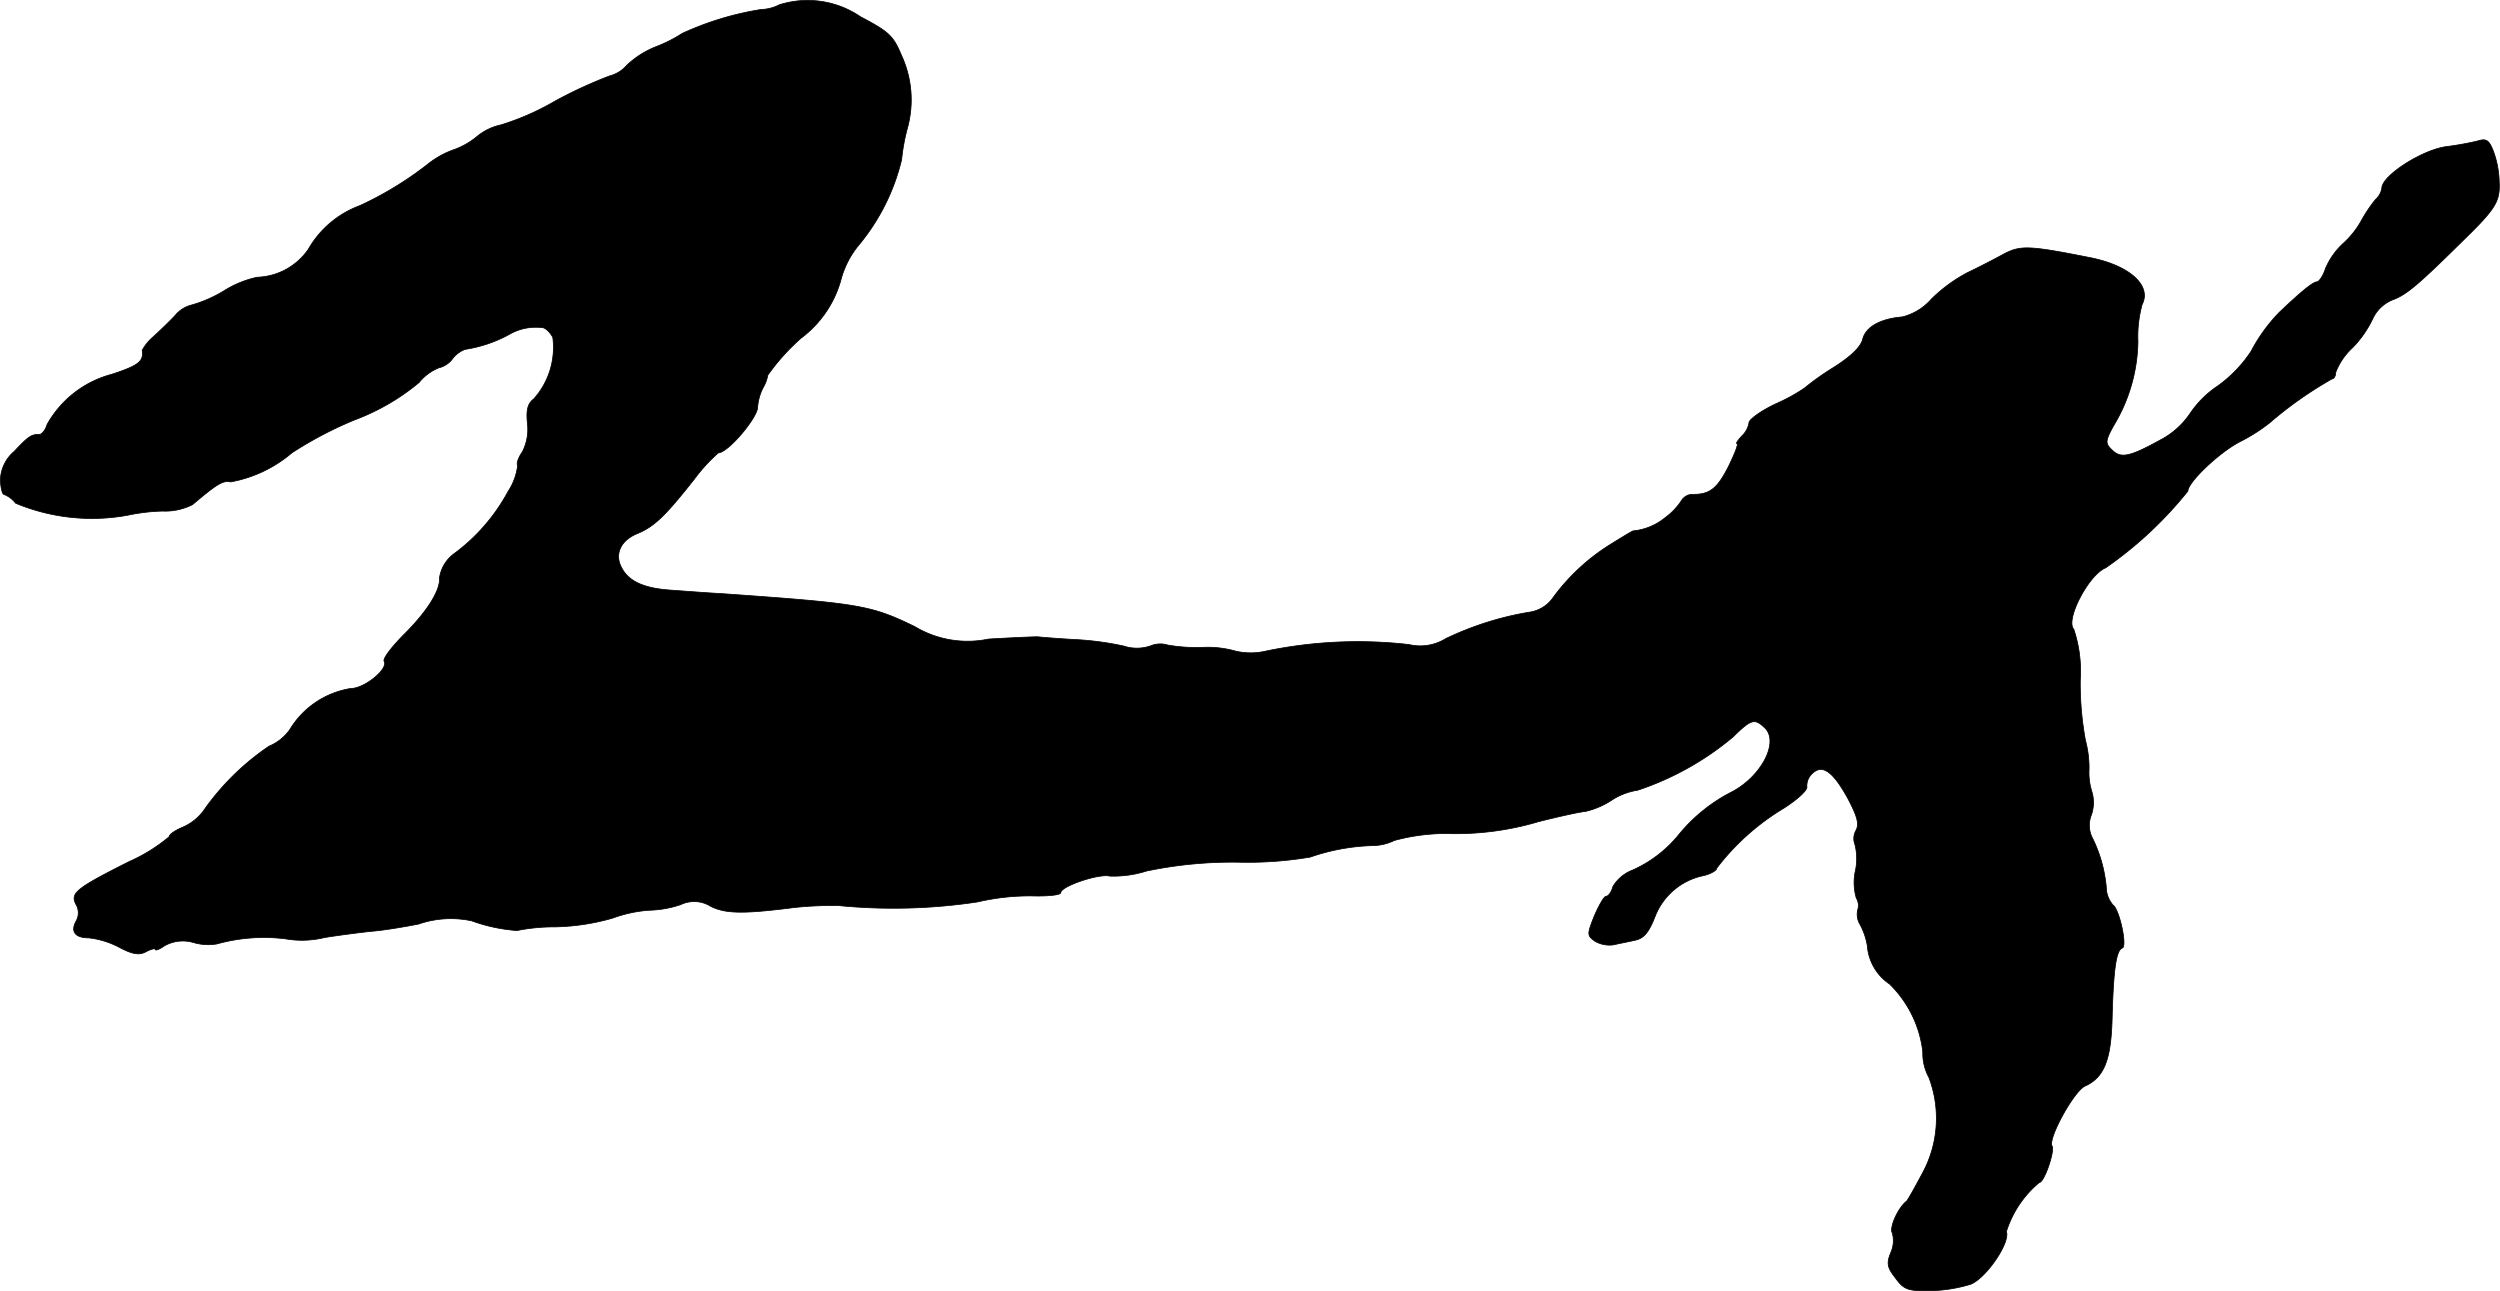 <?xml version="1.0" encoding="UTF-8"?>
<svg xmlns="http://www.w3.org/2000/svg"
     version="1.1"
     width="11.564mm"
     height="5.973mm"
     viewBox="0 0 32.779 16.931">
   <defs>
      <style type="text/css"><![CDATA[
      .a {
        stroke: #000;
        stroke-linecap: round;
        stroke-linejoin: round;
        stroke-width: 0.01px;
      }
    ]]></style>
   </defs>
   <path class="a"
         d="M10.217.063a.542.542,0,0,1-.236.061A3.947,3.947,0,0,0,8.945.438a1.861,1.861,0,0,1-.333.17A1.19,1.19,0,0,0,8.218.856a.44.44,0,0,1-.224.139,5.853,5.853,0,0,0-.721.333,3.404,3.404,0,0,1-.703.309.735.735,0,0,0-.321.157.995.995,0,0,1-.303.17,1.165,1.165,0,0,0-.321.176,4.508,4.508,0,0,1-.909.557,1.293,1.293,0,0,0-.672.569.847.847,0,0,1-.672.369,1.359,1.359,0,0,0-.442.182,1.704,1.704,0,0,1-.418.182.403.403,0,0,0-.212.133c-.073.079-.2.2-.285.279a.641.641,0,0,0-.151.182c.024.145-.048.2-.4.315a1.373,1.373,0,0,0-.848.66c-.018.067-.067.127-.097.127-.109,0-.145.024-.333.224A.509.509,0,0,0,.005,6.301c.006.097.024.182.048.182A.366.366,0,0,1,.205,6.598a2.601,2.601,0,0,0,1.472.157A2.51,2.51,0,0,1,2.131,6.701a.788.788,0,0,0,.394-.085c.315-.267.4-.321.497-.297a1.71,1.71,0,0,0,.806-.382,5.047,5.047,0,0,1,.818-.43,2.91,2.91,0,0,0,.848-.491A.649.649,0,0,1,5.753,4.823a.314.314,0,0,0,.182-.121A.372.372,0,0,1,6.098,4.581a1.754,1.754,0,0,0,.575-.194.695.695,0,0,1,.436-.091c.042,0,.103.061.139.127a1.016,1.016,0,0,1-.248.806c-.079.061-.103.139-.085.321a.645.645,0,0,1-.067.376c-.055.079-.079.157-.061.176a.794.794,0,0,1-.127.345,2.465,2.465,0,0,1-.697.806.481.481,0,0,0-.2.321c.012.164-.157.436-.46.739-.164.164-.285.321-.267.357.061.097-.254.357-.436.357a1.145,1.145,0,0,0-.8.539.631.631,0,0,1-.273.218,3.308,3.308,0,0,0-.86.848.67.67,0,0,1-.267.212c-.103.042-.182.097-.182.127a2.197,2.197,0,0,1-.527.327c-.697.351-.769.412-.697.557a.217.217,0,0,1,.006.218c-.079.139-.018.224.164.224a1.137,1.137,0,0,1,.394.121c.182.097.267.109.357.061.067-.036.121-.048.121-.03s.055,0,.121-.048a.493.493,0,0,1,.382-.042.686.686,0,0,0,.303.018,2.298,2.298,0,0,1,.902-.067,1.254,1.254,0,0,0,.515-.018c.23-.036.521-.073.654-.085s.394-.055.575-.091a1.301,1.301,0,0,1,.697-.042,2.177,2.177,0,0,0,.594.127,2.473,2.473,0,0,1,.503-.048,2.926,2.926,0,0,0,.751-.115,1.749,1.749,0,0,1,.478-.103,1.404,1.404,0,0,0,.412-.073.411.411,0,0,1,.4.024c.2.097.436.097,1.102.012a4.717,4.717,0,0,1,.575-.024,7.369,7.369,0,0,0,1.817-.048,3.006,3.006,0,0,1,.715-.079c.206.006.376-.012.376-.042,0-.085.503-.254.642-.218a1.422,1.422,0,0,0,.485-.067,5.517,5.517,0,0,1,1.205-.115,4.906,4.906,0,0,0,.939-.067,2.716,2.716,0,0,1,.836-.151.666.666,0,0,0,.267-.067,2.604,2.604,0,0,1,.678-.091,3.807,3.807,0,0,0,1.217-.157c.267-.067.539-.127.612-.133a1.063,1.063,0,0,0,.339-.145.864.864,0,0,1,.345-.133,3.818,3.818,0,0,0,1.248-.697c.248-.242.285-.248.424-.115.182.188-.055.636-.442.836a2.174,2.174,0,0,0-.69.557,1.635,1.635,0,0,1-.606.466.51.51,0,0,0-.26.218c-.018.073-.061.127-.091.127-.024,0-.091.115-.151.254-.097.242-.097.26.006.333a.377.377,0,0,0,.248.048c.073-.018.206-.042.285-.061.109-.024.176-.103.254-.303a.869.869,0,0,1,.648-.545c.091-.024.164-.067.164-.097a3.14,3.14,0,0,1,.872-.781c.182-.115.321-.242.309-.285a.219.219,0,0,1,.067-.17c.133-.133.273-.036.472.327.121.23.151.333.103.418a.217.217,0,0,0-.012.182.762.762,0,0,1,.006.345.72.72,0,0,0,.012.357.19.19,0,0,1,.018.157.256.256,0,0,0,.03.188.879.879,0,0,1,.097.285.662.662,0,0,0,.291.497,1.482,1.482,0,0,1,.436.89.654.654,0,0,0,.079.333,1.508,1.508,0,0,1-.085,1.26c-.097.182-.188.345-.206.363-.115.091-.23.351-.188.418a.383.383,0,0,1-.018.254c-.061.145-.048.2.061.339.109.151.164.17.46.164a1.91,1.91,0,0,0,.527-.085c.206-.085.521-.551.466-.69a1.374,1.374,0,0,1,.43-.642c.067,0,.206-.412.17-.478-.061-.091.285-.721.43-.787.254-.115.345-.345.357-.909.018-.642.055-.872.133-.902.067-.018-.036-.503-.121-.563a.361.361,0,0,1-.085-.182,1.829,1.829,0,0,0-.176-.678.37.37,0,0,1-.024-.321.489.489,0,0,0,.006-.309.829.829,0,0,1-.036-.291,1.403,1.403,0,0,0-.048-.382,4.172,4.172,0,0,1-.067-.787,1.741,1.741,0,0,0-.085-.666c-.115-.121.194-.715.418-.806a5.123,5.123,0,0,0,1.078-1.006c0-.115.4-.497.672-.642a2.383,2.383,0,0,0,.394-.248,5.093,5.093,0,0,1,.824-.581c.024,0,.048-.036.048-.085a.849.849,0,0,1,.218-.321,1.402,1.402,0,0,0,.273-.394.489.489,0,0,1,.254-.236c.182-.067.333-.194.921-.775.43-.418.491-.515.478-.769a1.245,1.245,0,0,0-.079-.412c-.055-.139-.091-.164-.206-.127a4,4,0,0,1-.406.073c-.321.042-.848.382-.848.545a.259.259,0,0,1-.085.151,1.911,1.911,0,0,0-.176.26,1.167,1.167,0,0,1-.254.321.963.963,0,0,0-.224.321c-.03.097-.085.176-.115.176-.048,0-.212.133-.497.406a2.194,2.194,0,0,0-.363.503,1.725,1.725,0,0,1-.436.454,1.331,1.331,0,0,0-.369.369,1.066,1.066,0,0,1-.382.339c-.406.224-.521.248-.636.133-.091-.085-.091-.115.018-.315a2.189,2.189,0,0,0,.321-1.108,1.58,1.58,0,0,1,.055-.485c.127-.248-.164-.509-.672-.612-.824-.164-.921-.164-1.145-.048-.121.067-.333.176-.472.242a2.013,2.013,0,0,0-.472.345.752.752,0,0,1-.382.236c-.285.024-.478.127-.521.291-.024.103-.157.23-.388.376a3.33,3.33,0,0,0-.376.267,2.385,2.385,0,0,1-.376.206c-.194.091-.351.206-.351.248a.304.304,0,0,1-.097.176c-.048.055-.079.097-.061.097.024,0-.03.133-.109.297-.151.297-.248.369-.466.369a.172.172,0,0,0-.151.079.849.849,0,0,1-.212.224.78.78,0,0,1-.424.176c-.018.006-.17.097-.333.2a2.698,2.698,0,0,0-.727.69.455.455,0,0,1-.303.176,4.078,4.078,0,0,0-1.09.345.639.639,0,0,1-.485.079,5.903,5.903,0,0,0-1.872.085.877.877,0,0,1-.406,0,1.335,1.335,0,0,0-.424-.048,2.202,2.202,0,0,1-.46-.03.329.329,0,0,0-.23.012.557.557,0,0,1-.351,0,3.953,3.953,0,0,0-.642-.085c-.218-.012-.436-.03-.485-.036-.048,0-.339.012-.642.03a1.345,1.345,0,0,1-.969-.164c-.575-.279-.715-.303-2.508-.43-.218-.012-.527-.036-.697-.048-.345-.024-.545-.115-.636-.291-.097-.176-.018-.357.2-.448.224-.091.369-.23.751-.715a2.248,2.248,0,0,1,.315-.345c.121,0,.491-.43.515-.588a.671.671,0,0,1,.073-.267.494.494,0,0,0,.061-.164,2.818,2.818,0,0,1,.436-.485,1.431,1.431,0,0,0,.521-.757,1.201,1.201,0,0,1,.248-.478A2.757,2.757,0,0,0,11.822,2.092a2.551,2.551,0,0,1,.079-.424A1.394,1.394,0,0,0,11.816.717c-.103-.248-.164-.303-.533-.497A1.229,1.229,0,0,0,10.217.063Z"/>
</svg>

